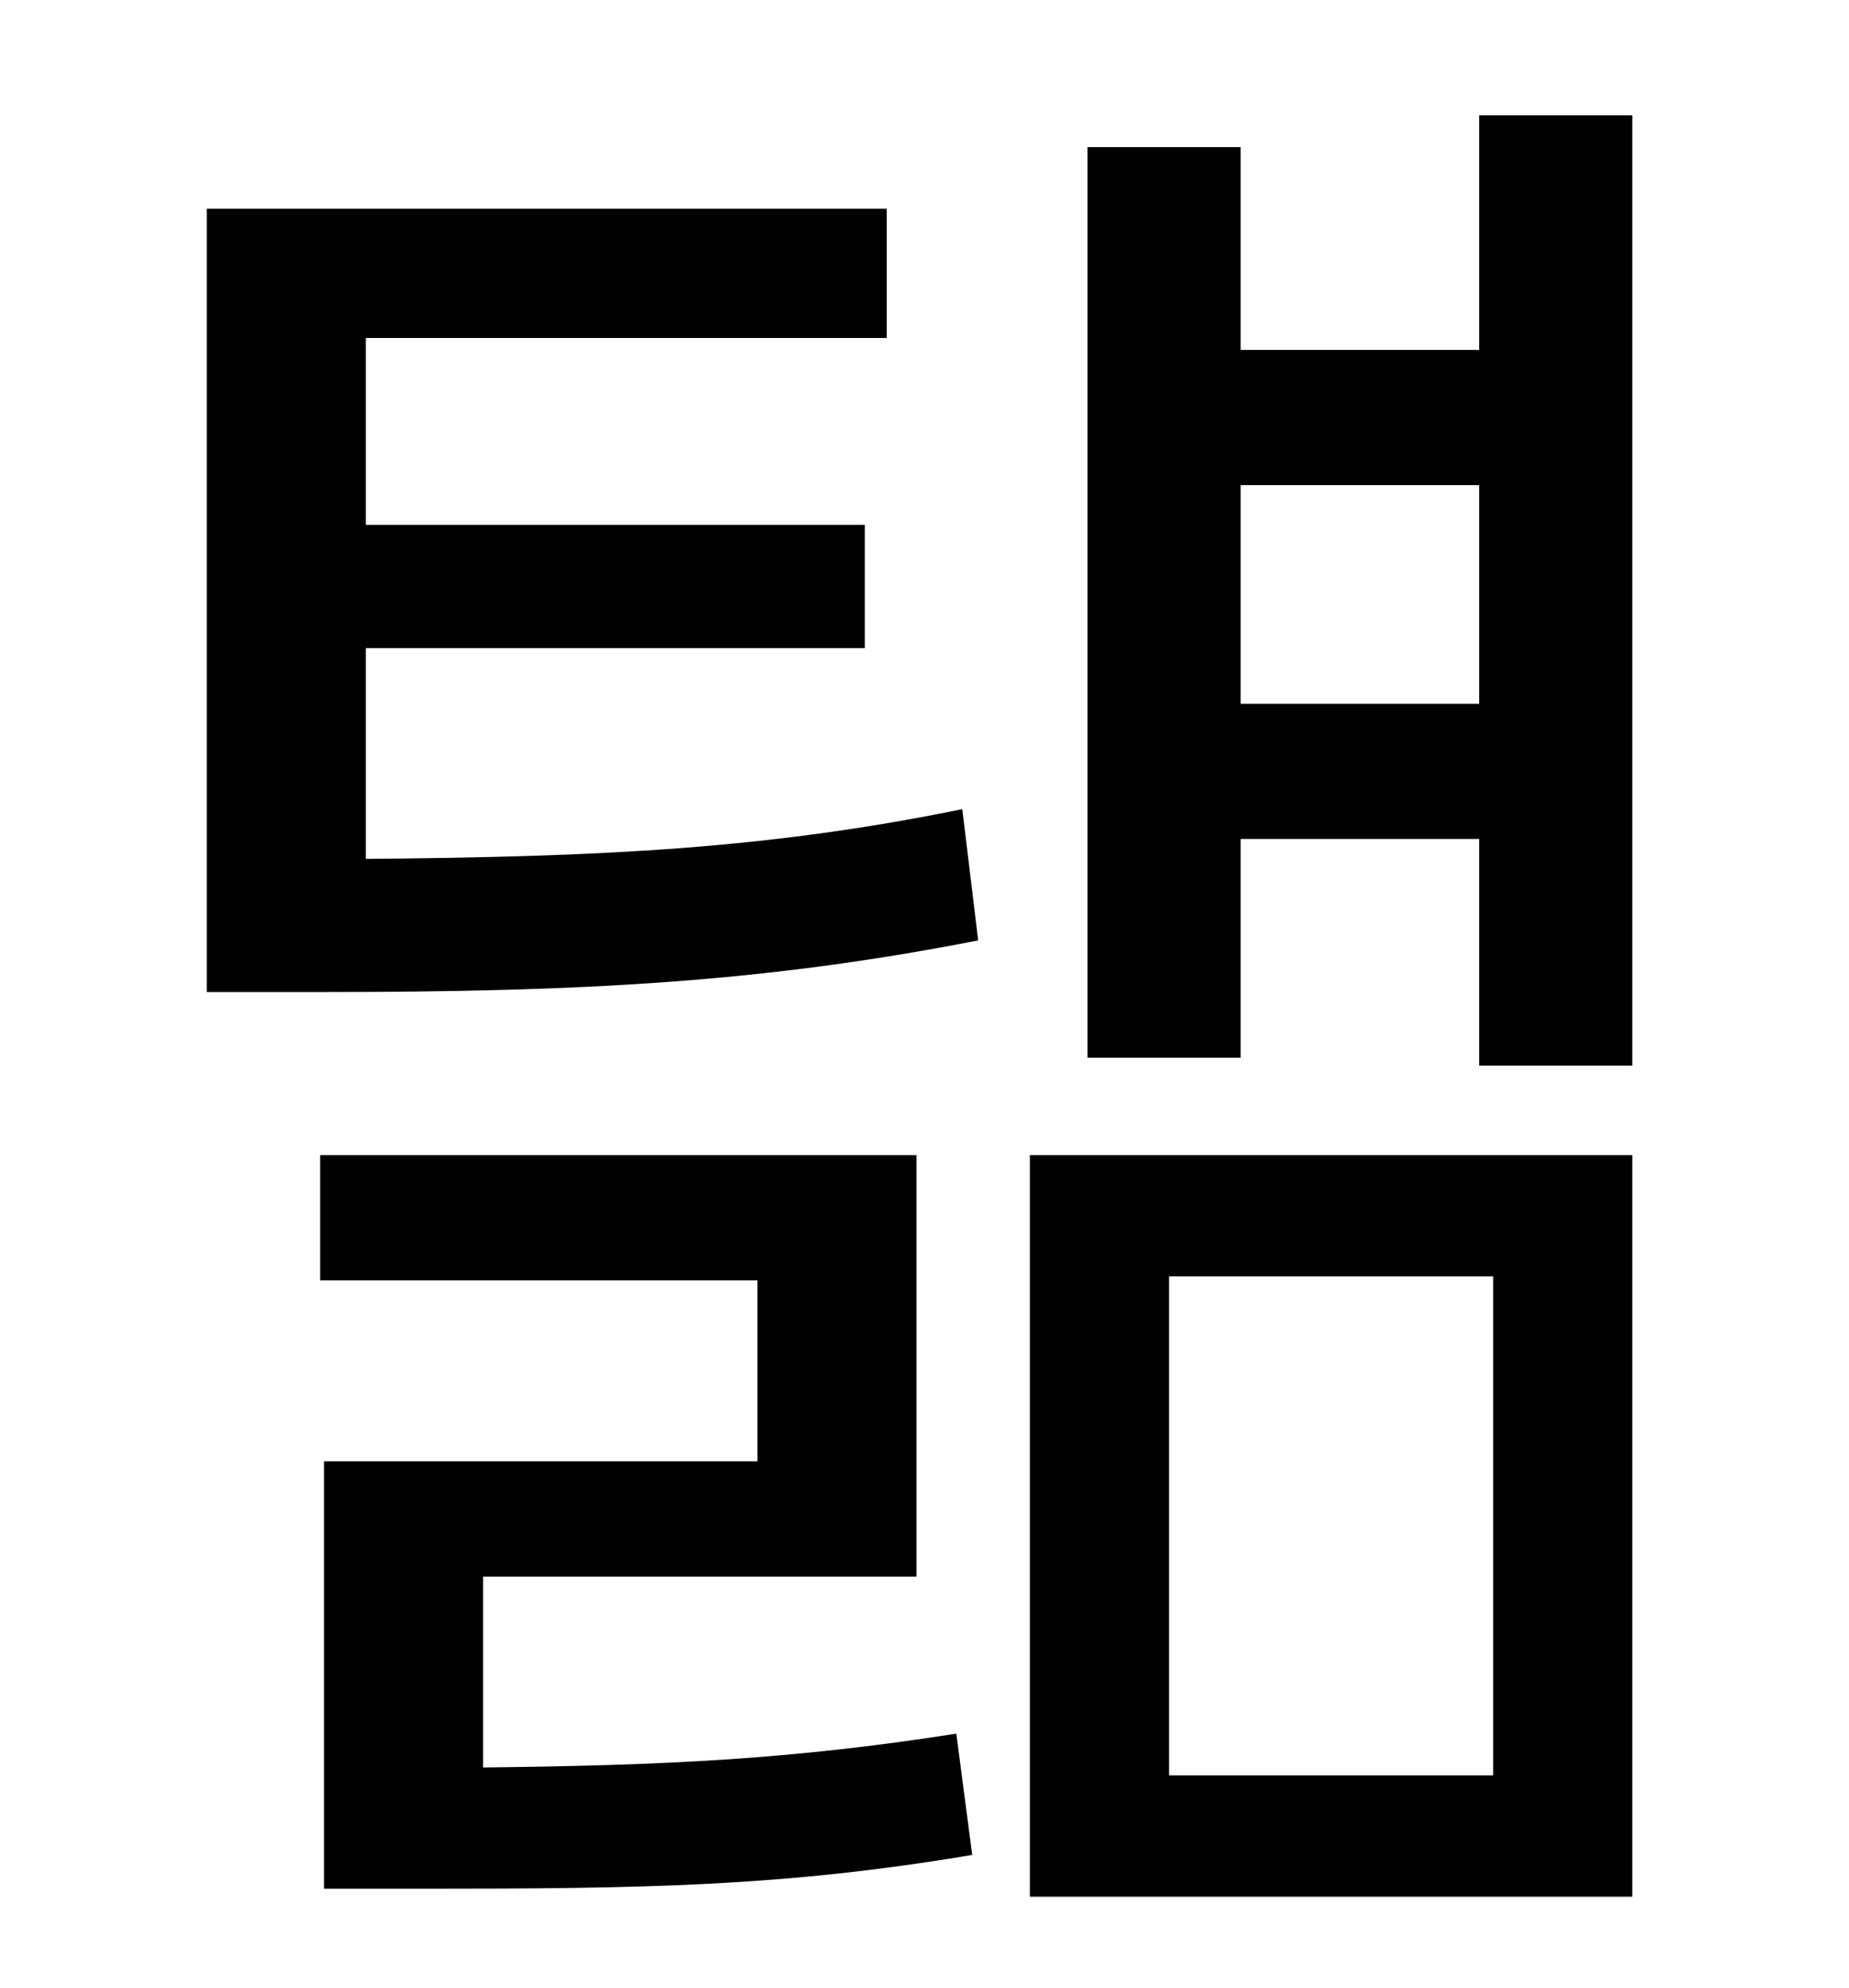 <?xml version="1.0" standalone="no"?>
<!DOCTYPE svg PUBLIC "-//W3C//DTD SVG 1.1//EN" "http://www.w3.org/Graphics/SVG/1.1/DTD/svg11.dtd" >
<svg xmlns="http://www.w3.org/2000/svg" xmlns:xlink="http://www.w3.org/1999/xlink" version="1.1" viewBox="-10 0 930 1000">
   <path fill="currentColor"
d="M233 793v96c91 -1 155 -4 238 -17l8 61c-95 16 -166 17 -277 17h-49v-215h218v-91h-220v-63h300v212h-218zM174 326v106c119 -1 202 -5 300 -25l8 66c-107 21 -198 26 -331 26h-57v-394h342v65h-262v94h251v62h-251zM578 642v251h163v-251h-163zM508 954v-373h303v373
h-303zM614 354h120v-110h-120v110zM734 58h77v478h-77v-114h-120v110h-77v-458h77v102h120v-118z" />
</svg>
